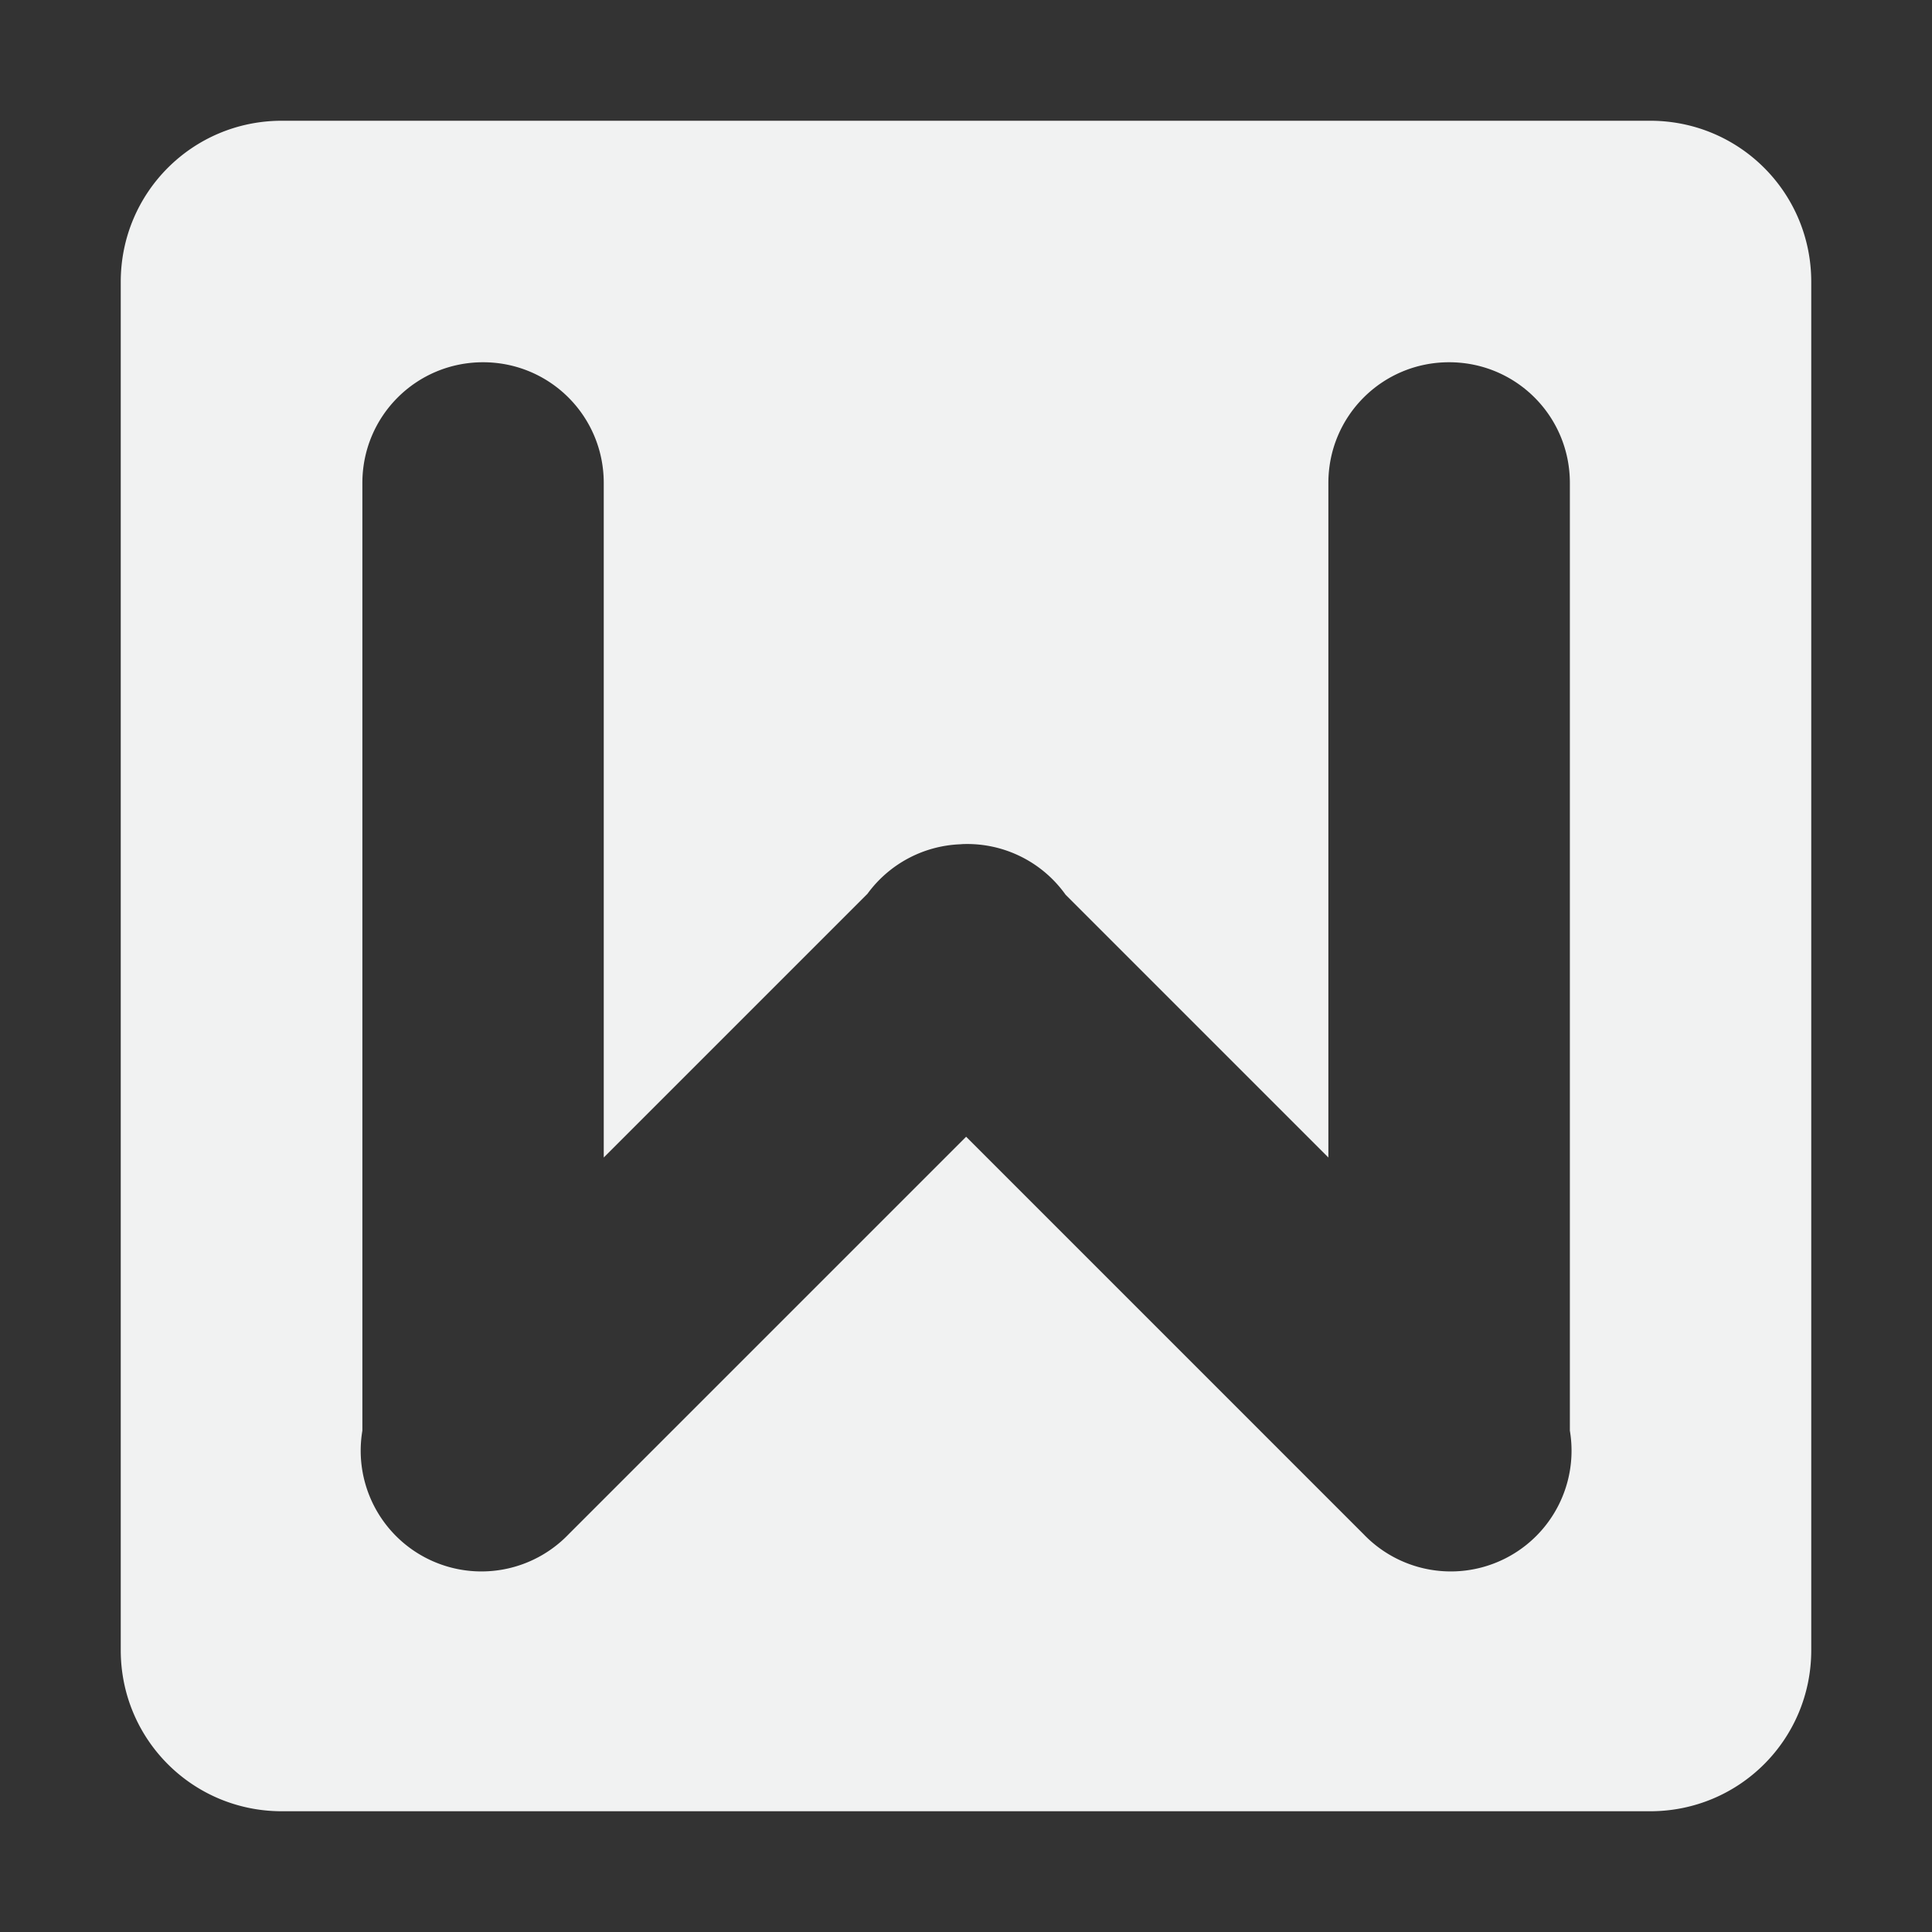 <?xml version="1.0" encoding="UTF-8" standalone="no"?>
<svg xmlns="http://www.w3.org/2000/svg" version="1.1" viewBox="0 0 16 16">
 <rect x="0" y="0" width="16" height="16" fill="#333333" stroke="none"/>
 <path fill="#f1f2f2" d="m2.334 1c-0.739 0-1.334 0.595-1.334 1.334v11.332c0 0.739 0.595 1.334 1.334 1.334h11.332c0.739 0 1.334-0.595 1.334-1.334v-11.332c0-0.739-0.595-1.334-1.334-1.334h-11.332zm1.666 2c0.554 0 1 0.446 1 1v2 2 1.586l2.184-2.184a1 1 0 0 1 0.768 -0.41 1 1 0 0 1 0.029 -0.002 1 1 0 0 1 0.008 0 1 1 0 0 1 0.836 0.42l2.176 2.176v-1.586-2-2c0-0.554 0.446-1 1-1s1 0.446 1 1v2 2 2 1.848a1 1 0 0 1 -1.707 0.859l-3.293-3.293-3.293 3.293a1 1 0 0 1 -1.707 -0.859v-1.848-2-2-2c0-0.554 0.446-1 1-1z"/>
</svg>
